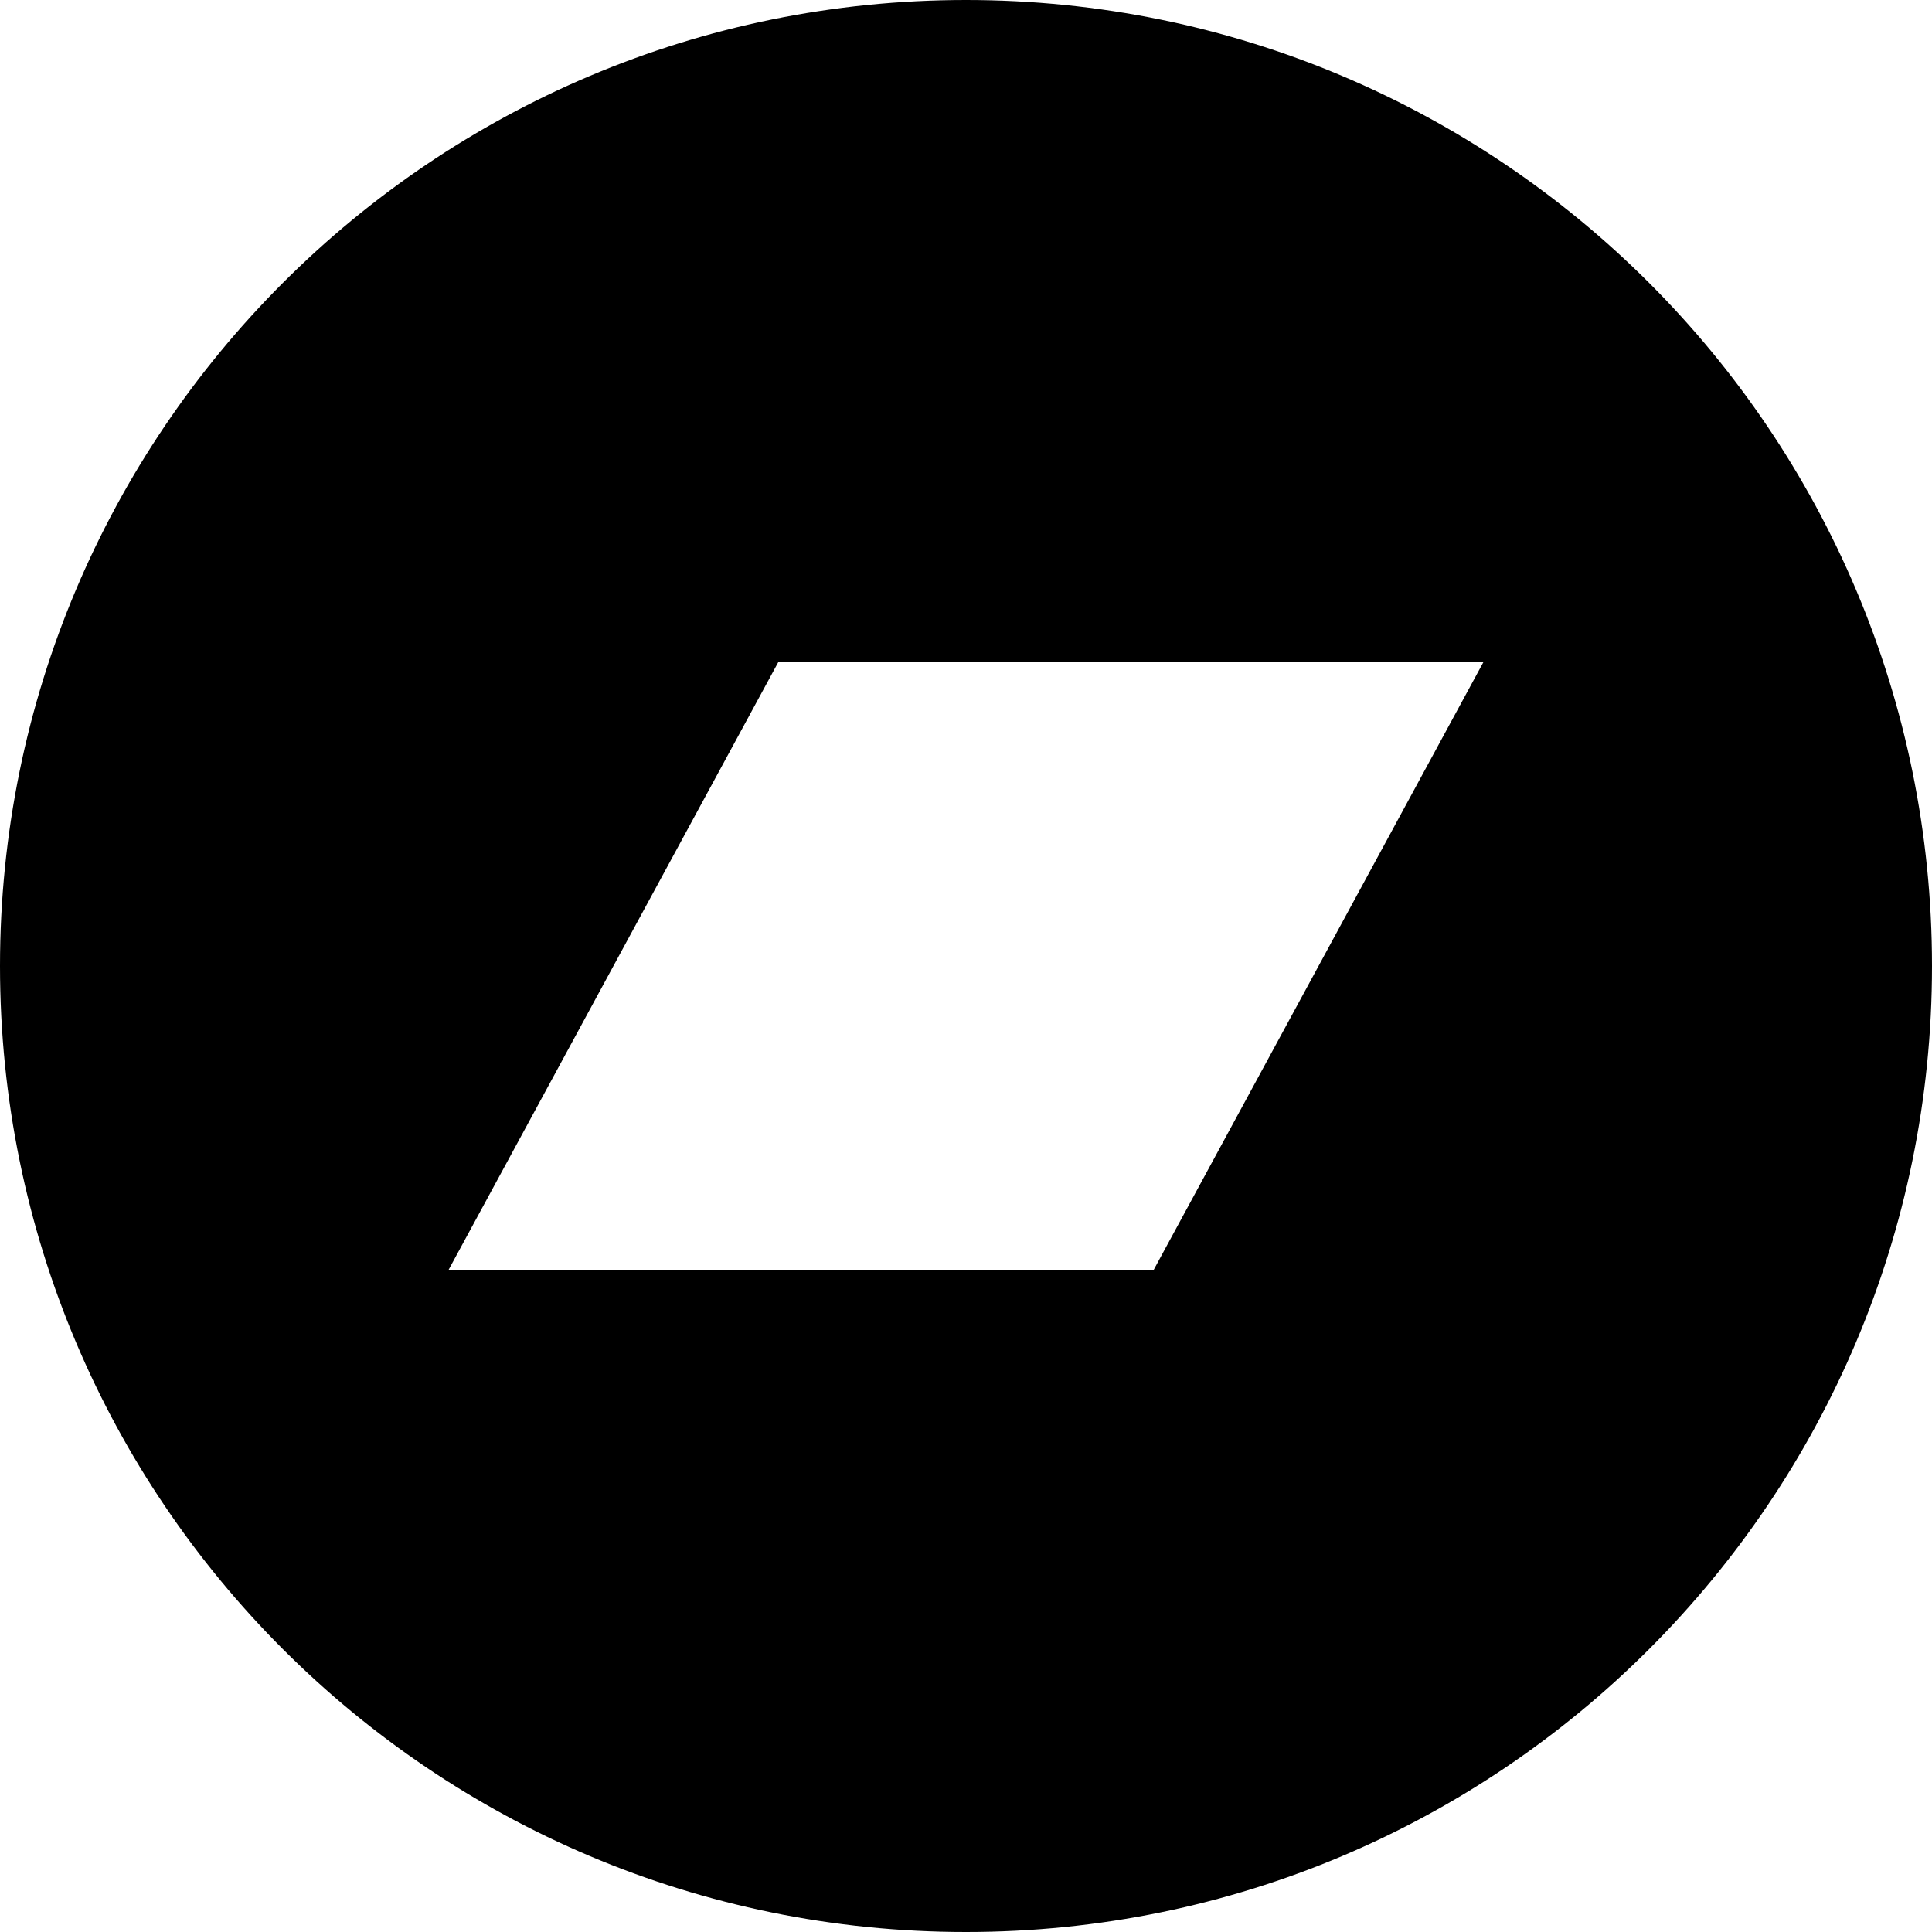 <svg xmlns="http://www.w3.org/2000/svg" width="32" height="32"><path d="M19.107 21.036l5.464-10.071H12.892L7.428 21.036h11.679zM32 16c0 8.839-7.161 16-16 16S0 24.839 0 16 7.161 0 16 0s16 7.161 16 16z"/></svg>